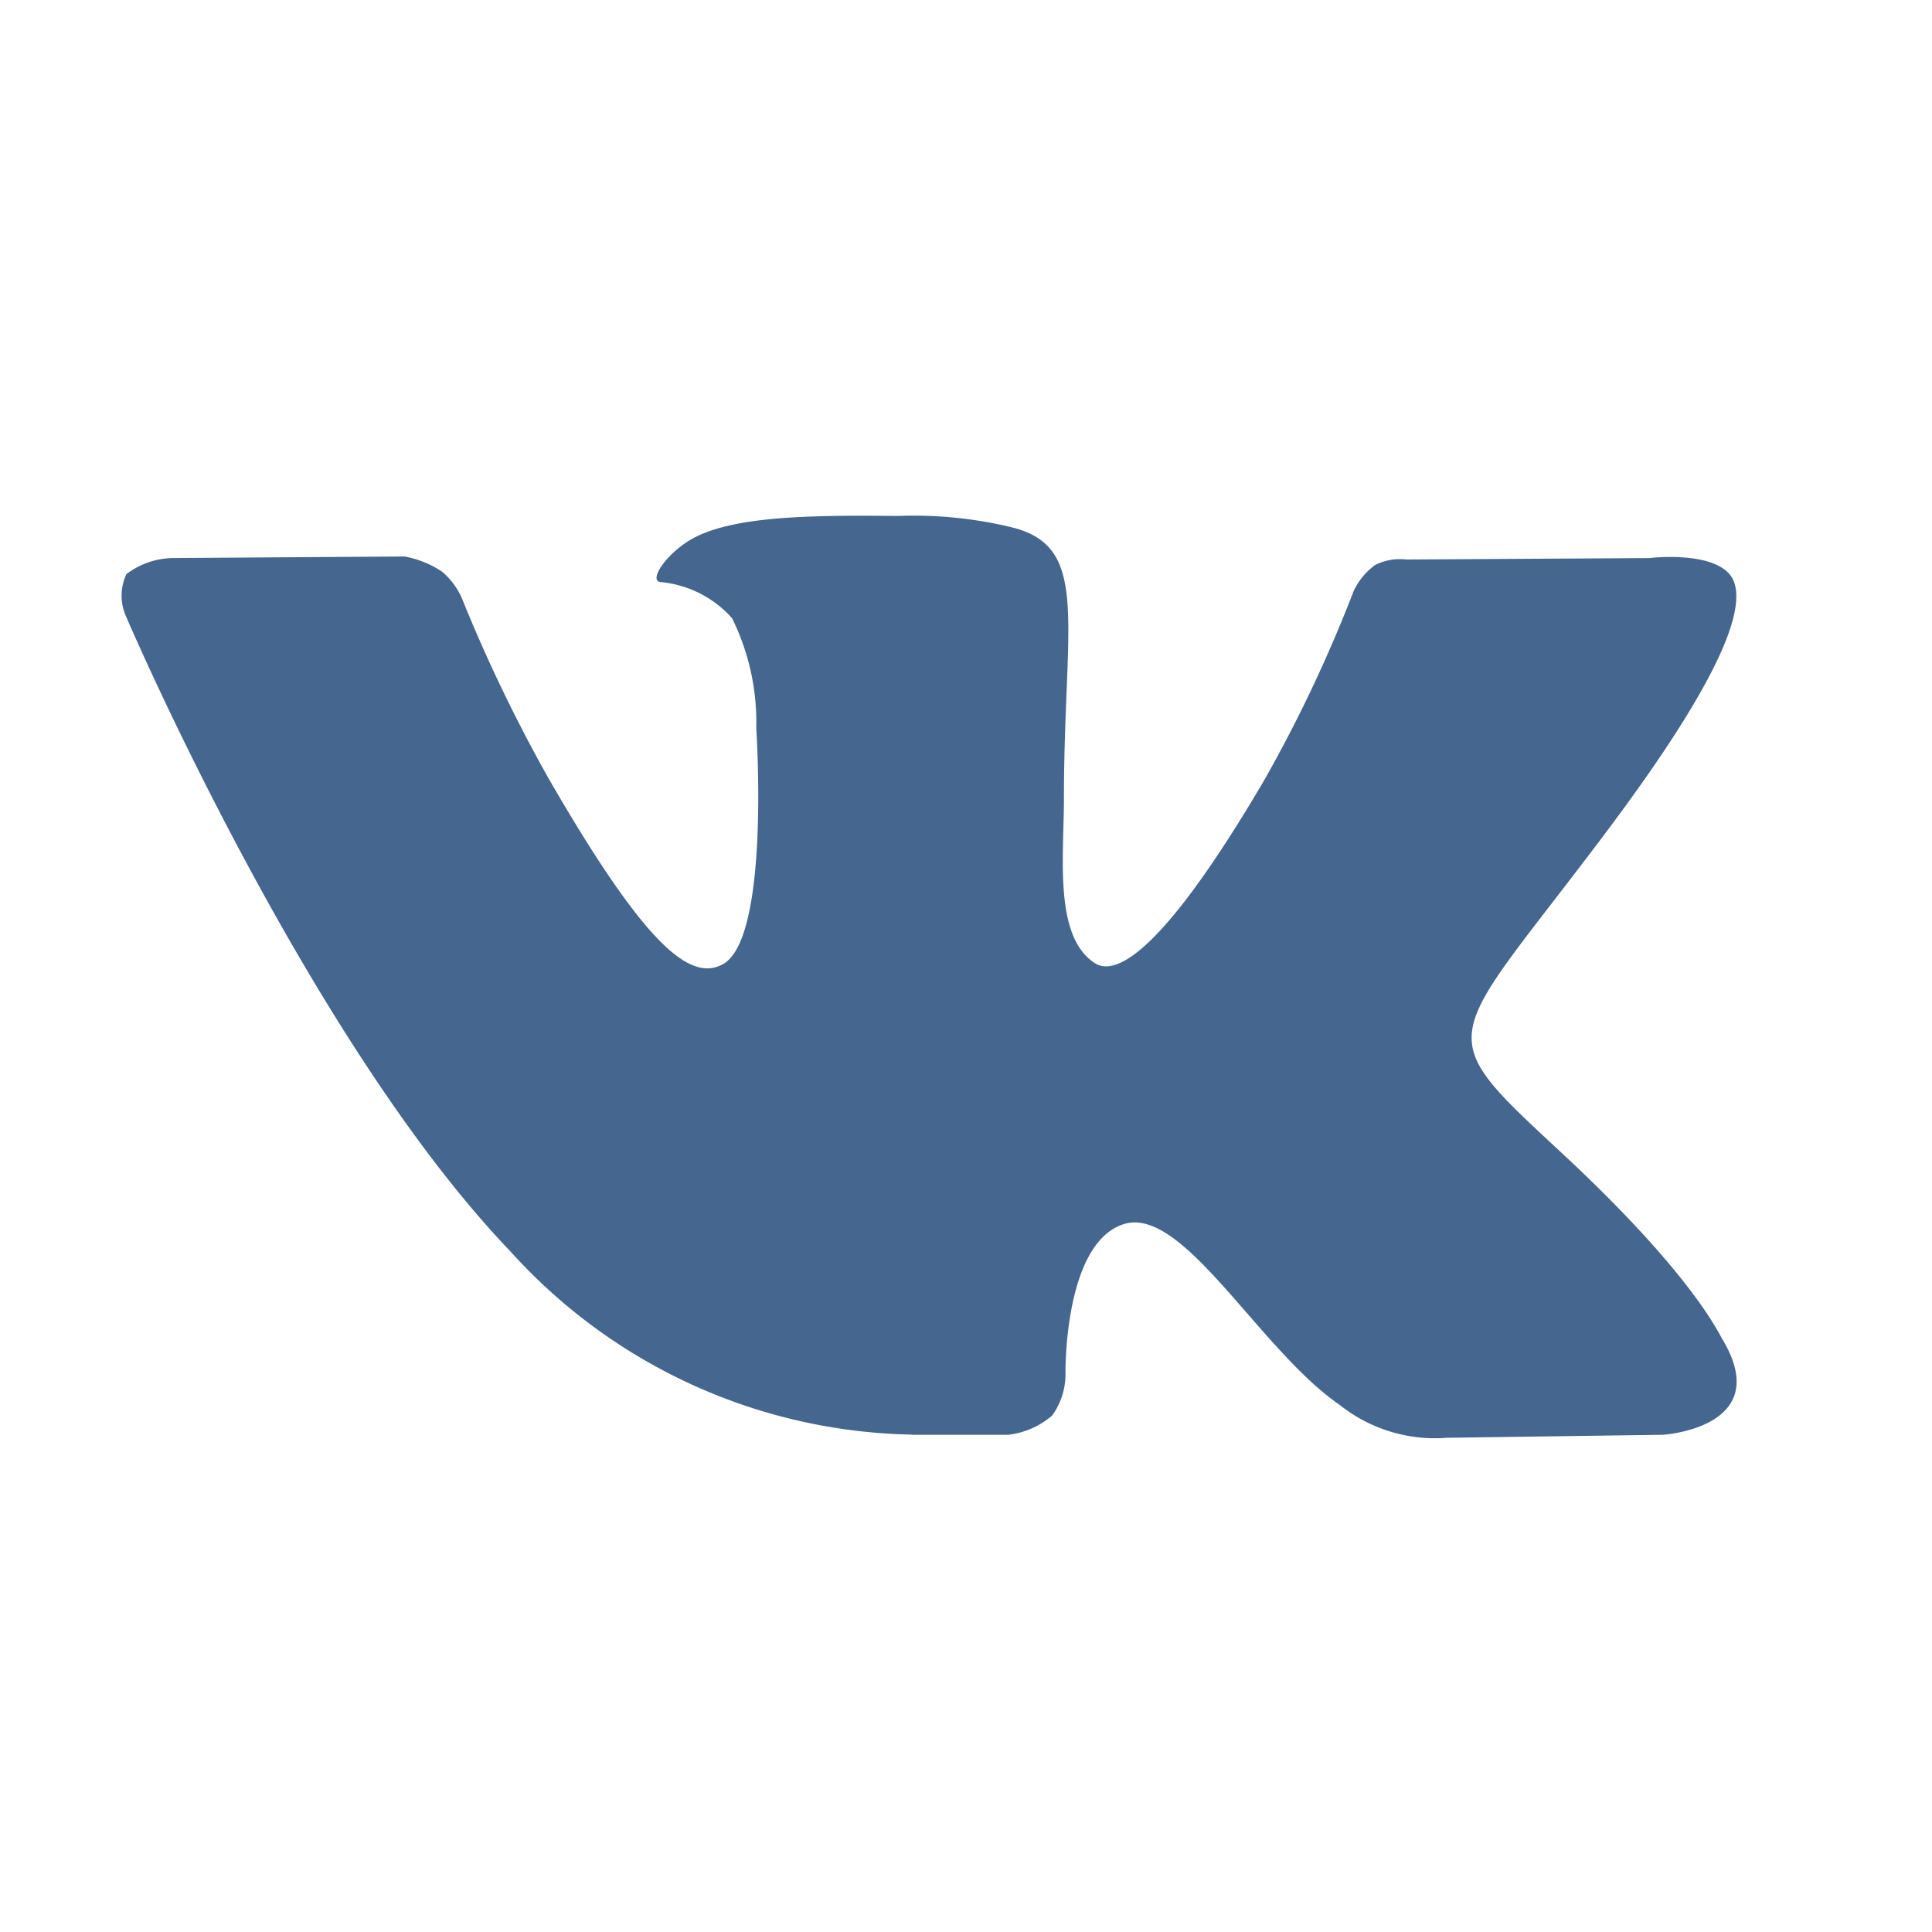 <svg xmlns="http://www.w3.org/2000/svg" width="48" height="48" viewBox="0 0 48 48"><path fill="#45668e" d="M22.647 35.647h2.4a2.027 2.027 0 0 0 1.095-.48 1.76 1.76 0 0 0 .33-1.054s-.047-3.224 1.447-3.7c1.472-.468 3.363 3.116 5.368 4.494a3.8 3.8 0 0 0 2.668.814l5.36-.074s2.8-.173 1.474-2.38c-.11-.18-.775-1.634-3.986-4.62-3.36-3.123-2.91-2.618 1.138-8.022 2.465-3.29 3.45-5.3 3.143-6.16-.293-.82-2.107-.6-2.107-.6l-6.035.036a1.368 1.368 0 0 0-.78.138 1.685 1.685 0 0 0-.532.648A35.085 35.085 0 0 1 31.4 19.4c-2.687 4.57-3.762 4.812-4.2 4.528-1.022-.66-.767-2.657-.767-4.075 0-4.43.67-6.276-1.306-6.754a10.3 10.3 0 0 0-2.817-.28c-2.154-.023-3.976.005-5.008.512-.687.337-1.216 1.087-.893 1.13a2.707 2.707 0 0 1 1.78.9 5.84 5.84 0 0 1 .6 2.735s.355 5.214-.83 5.86c-.813.445-1.93-.462-4.325-4.608a38.6 38.6 0 0 1-2.154-4.473 1.8 1.8 0 0 0-.5-.674 2.49 2.49 0 0 0-.926-.375l-5.735.038a1.954 1.954 0 0 0-1.178.4 1.253 1.253 0 0 0-.022 1.023S7.607 25.8 12.69 31.1a13.76 13.76 0 0 0 9.956 4.542z"/></svg>
